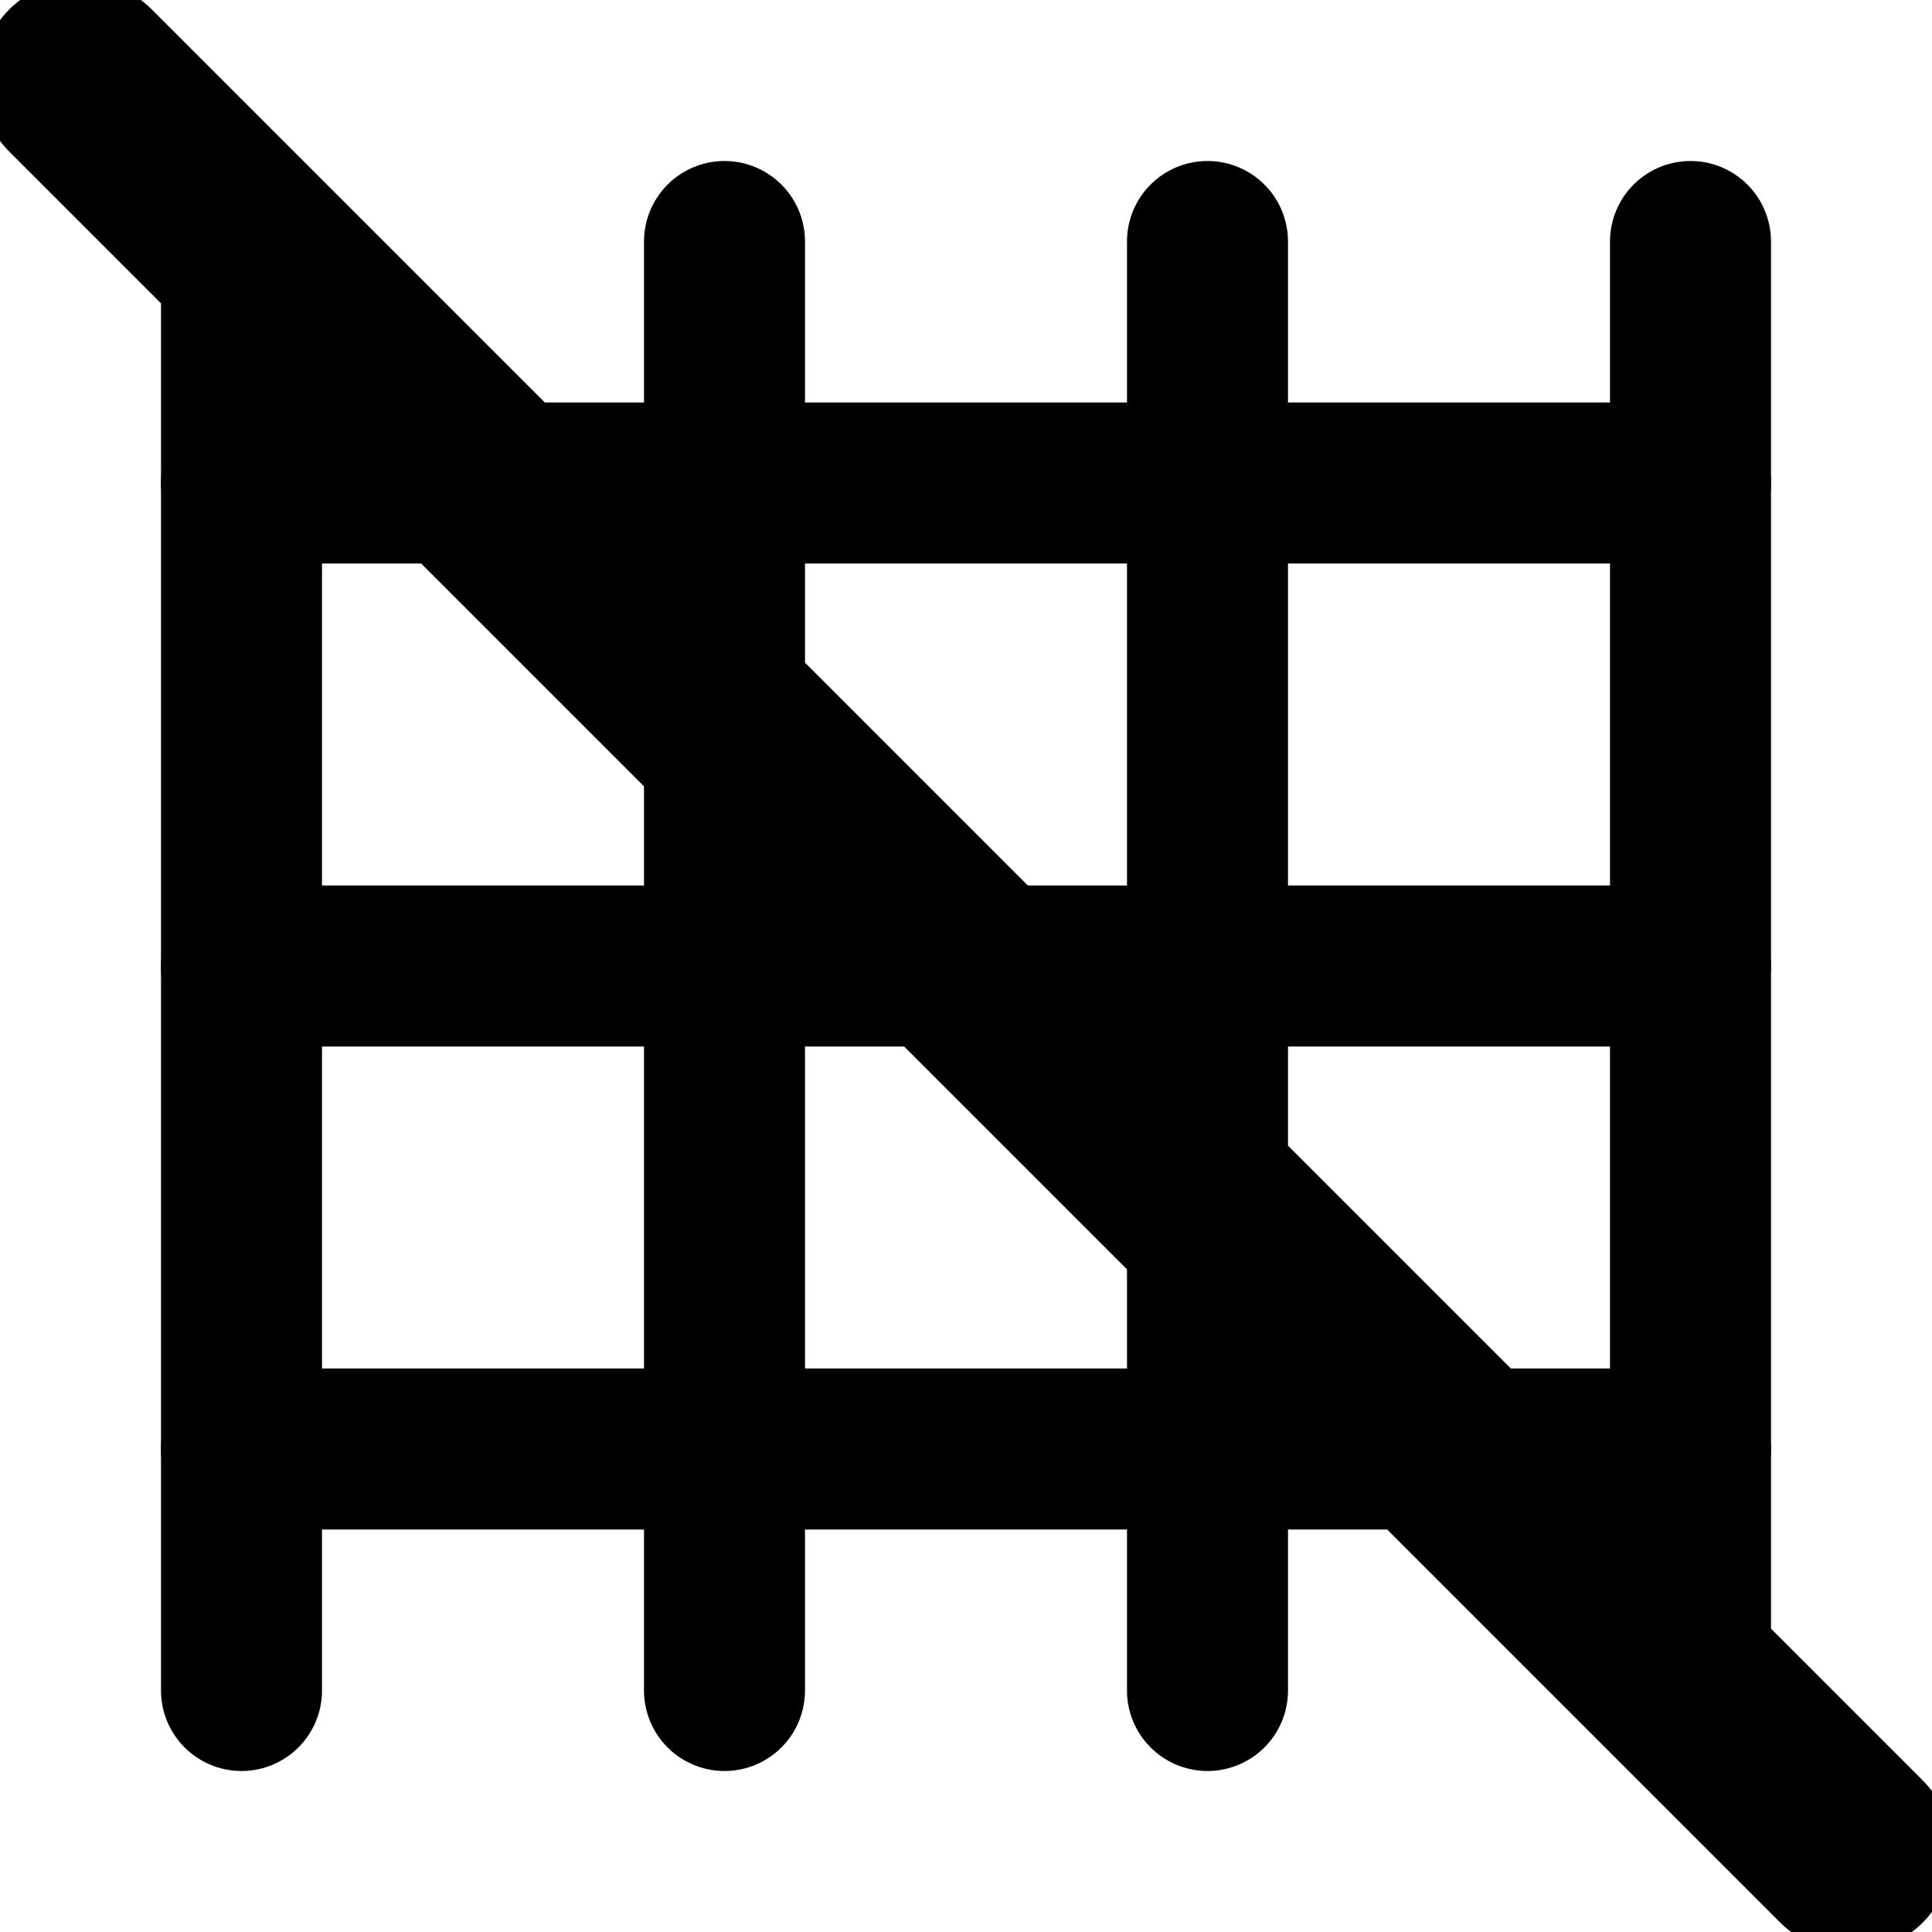 <svg xmlns="http://www.w3.org/2000/svg" viewBox="0 0 24 24" fill="none" stroke="currentColor" stroke-width="2" stroke-linecap="round" stroke-linejoin="round">
  <!-- Grid pattern -->
  <line x1="3" y1="3" x2="3" y2="21" />
  <line x1="9" y1="3" x2="9" y2="21" />
  <line x1="15" y1="3" x2="15" y2="21" />
  <line x1="21" y1="3" x2="21" y2="21" />
  <line x1="3" y1="6" x2="21" y2="6" />
  <line x1="3" y1="12" x2="21" y2="12" />
  <line x1="3" y1="18" x2="21" y2="18" />
  <!-- Eye with slash (hide) -->
  <path d="M1 1 L23 23" stroke-width="2.5"/>
</svg>
